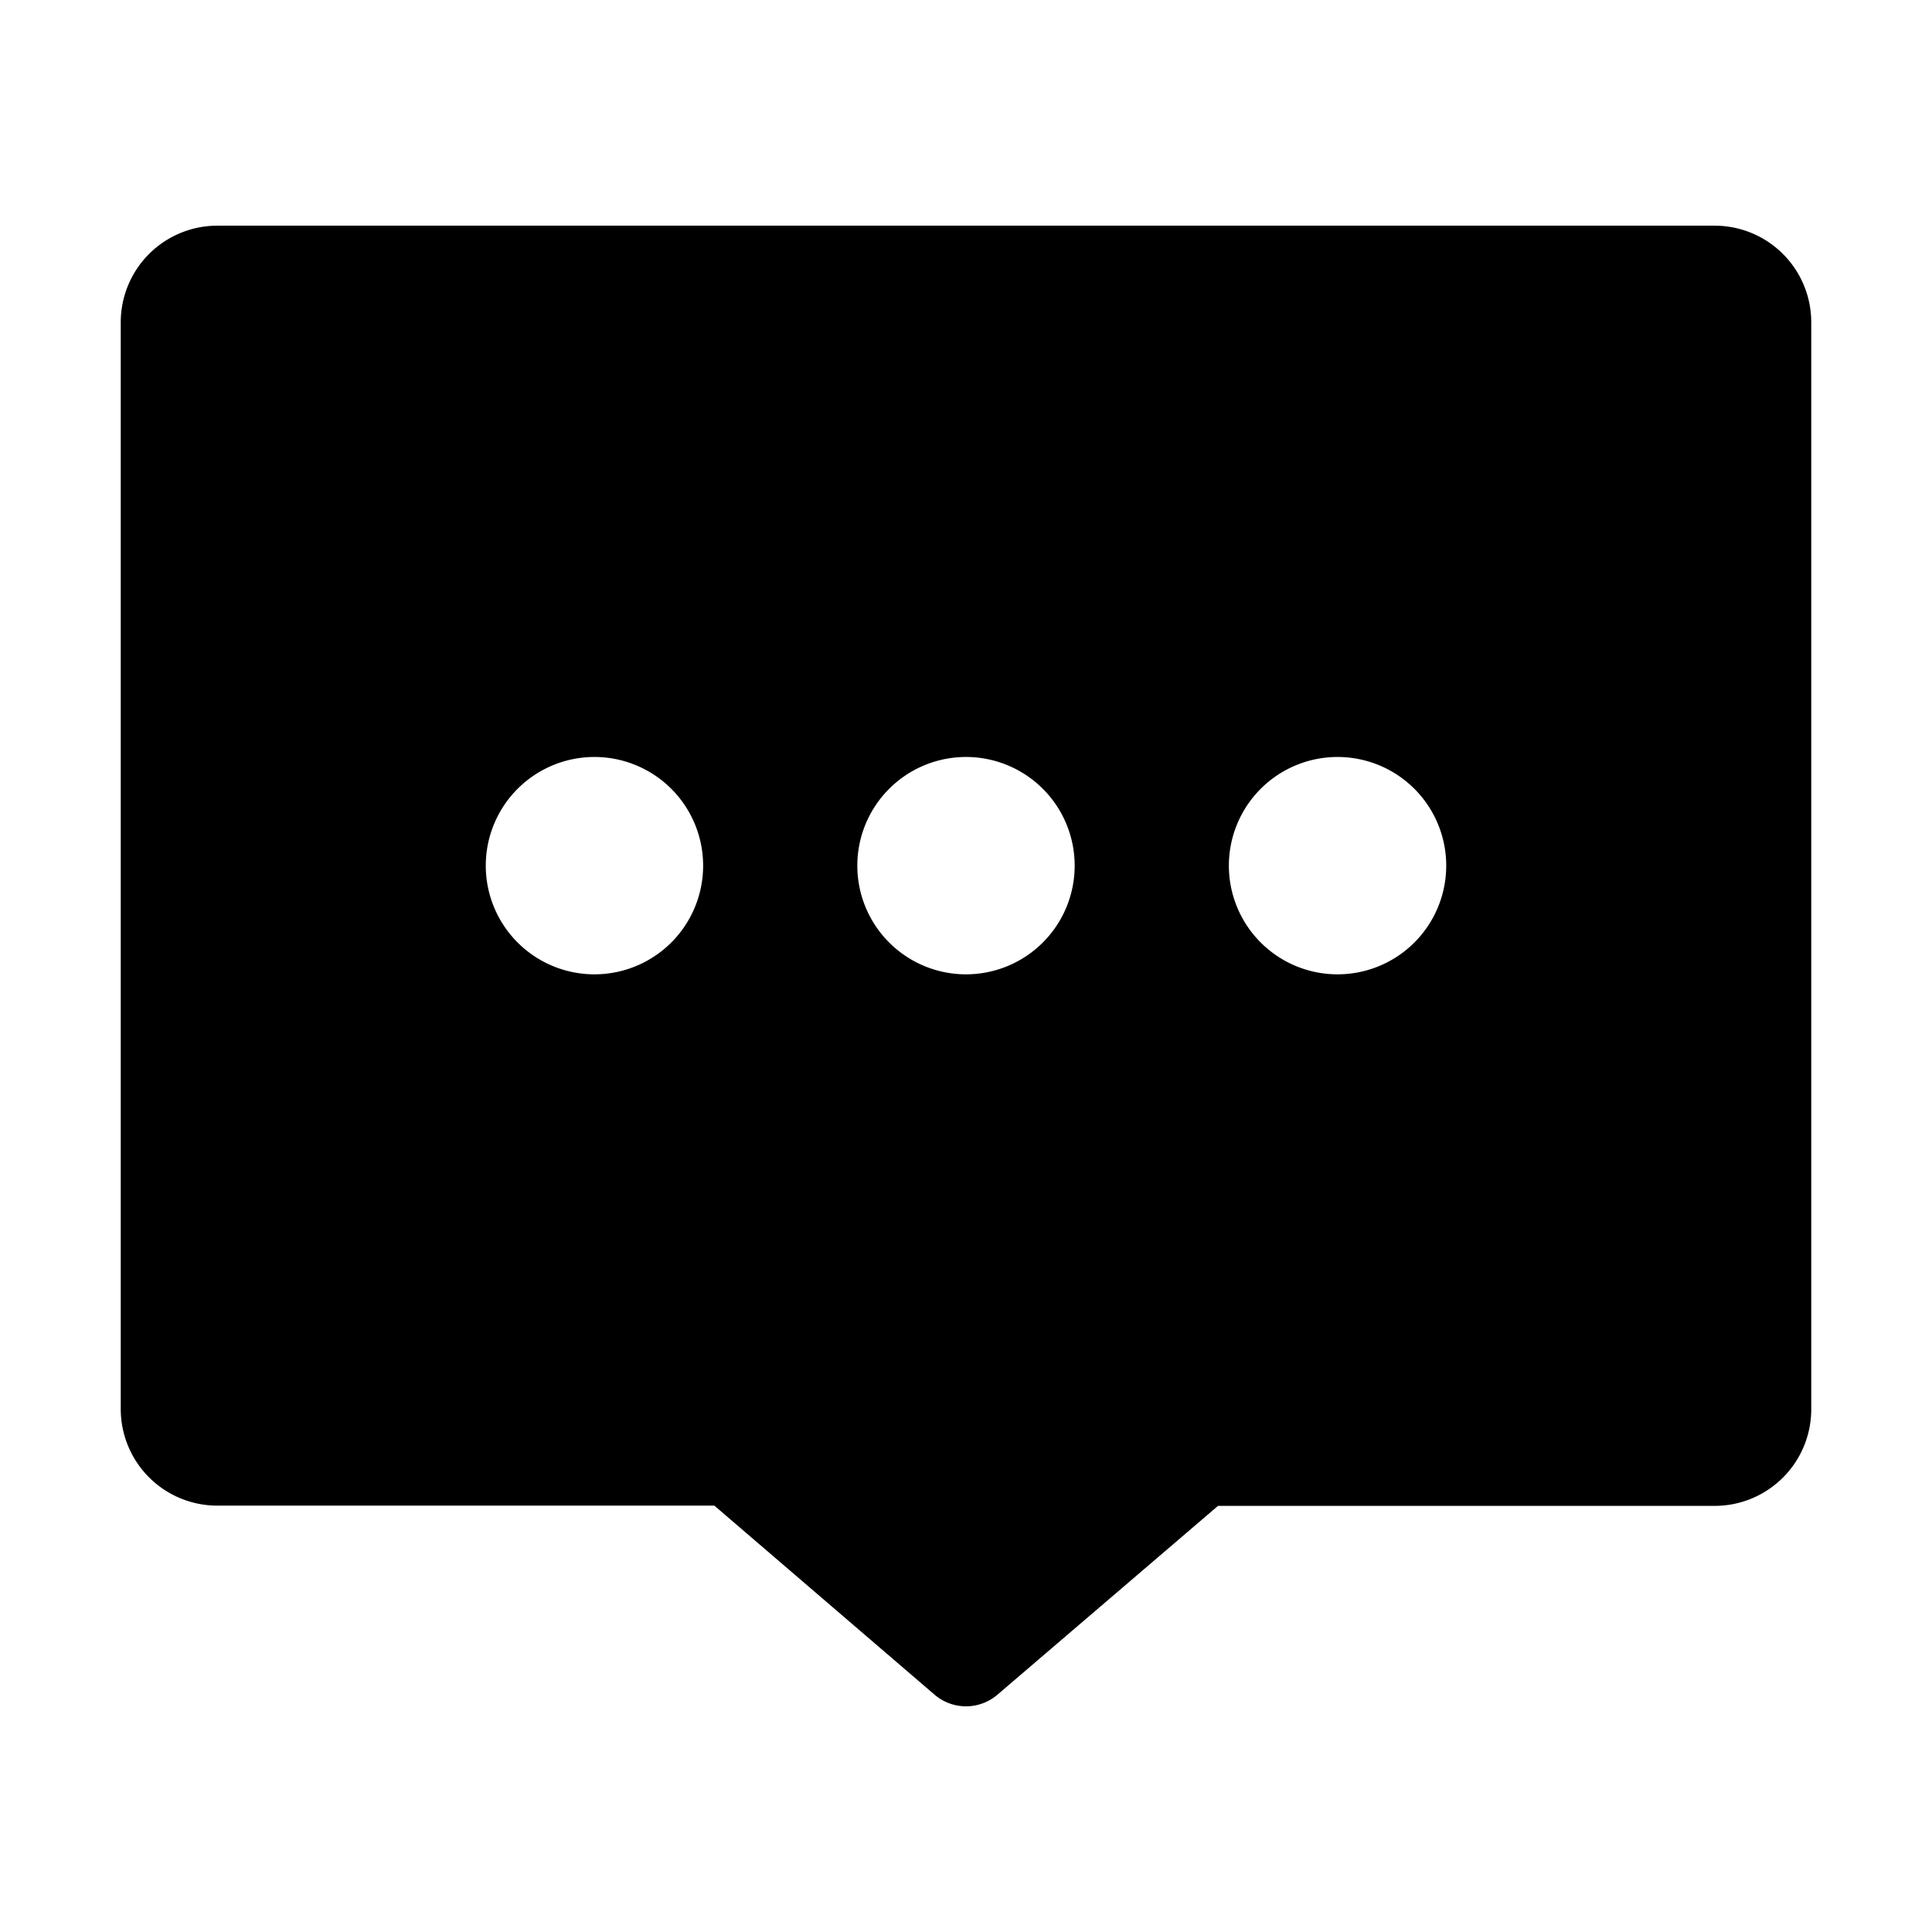 <?xml version="1.0" standalone="no"?><!DOCTYPE svg PUBLIC "-//W3C//DTD SVG 1.1//EN" "http://www.w3.org/Graphics/SVG/1.1/DTD/svg11.dtd"><svg t="1632196545814" class="icon" viewBox="0 0 1024 1024" version="1.1" xmlns="http://www.w3.org/2000/svg" p-id="12795" xmlns:xlink="http://www.w3.org/1999/xlink" width="200" height="200"><defs><style type="text/css"></style></defs><path d="M908.8 119.616H115.2a51.2 51.2 0 0 0-51.2 51.2v576a51.2 51.2 0 0 0 51.2 51.2h263.424l116.736 100.224a25.6 25.6 0 0 0 33.28 0l116.928-100.096H908.8a51.2 51.2 0 0 0 51.2-51.2v-576a51.2 51.2 0 0 0-51.2-51.328z m-396.8 281.6a57.6 57.6 0 1 1-57.6 57.6 57.6 57.6 0 0 1 57.6-57.6z m-196.928 115.2a57.6 57.6 0 1 1 57.6-57.6 57.6 57.6 0 0 1-57.6 57.6z m393.856 0a57.6 57.6 0 1 1 57.6-57.6 57.6 57.6 0 0 1-57.6 57.6z" p-id="12796"></path></svg>